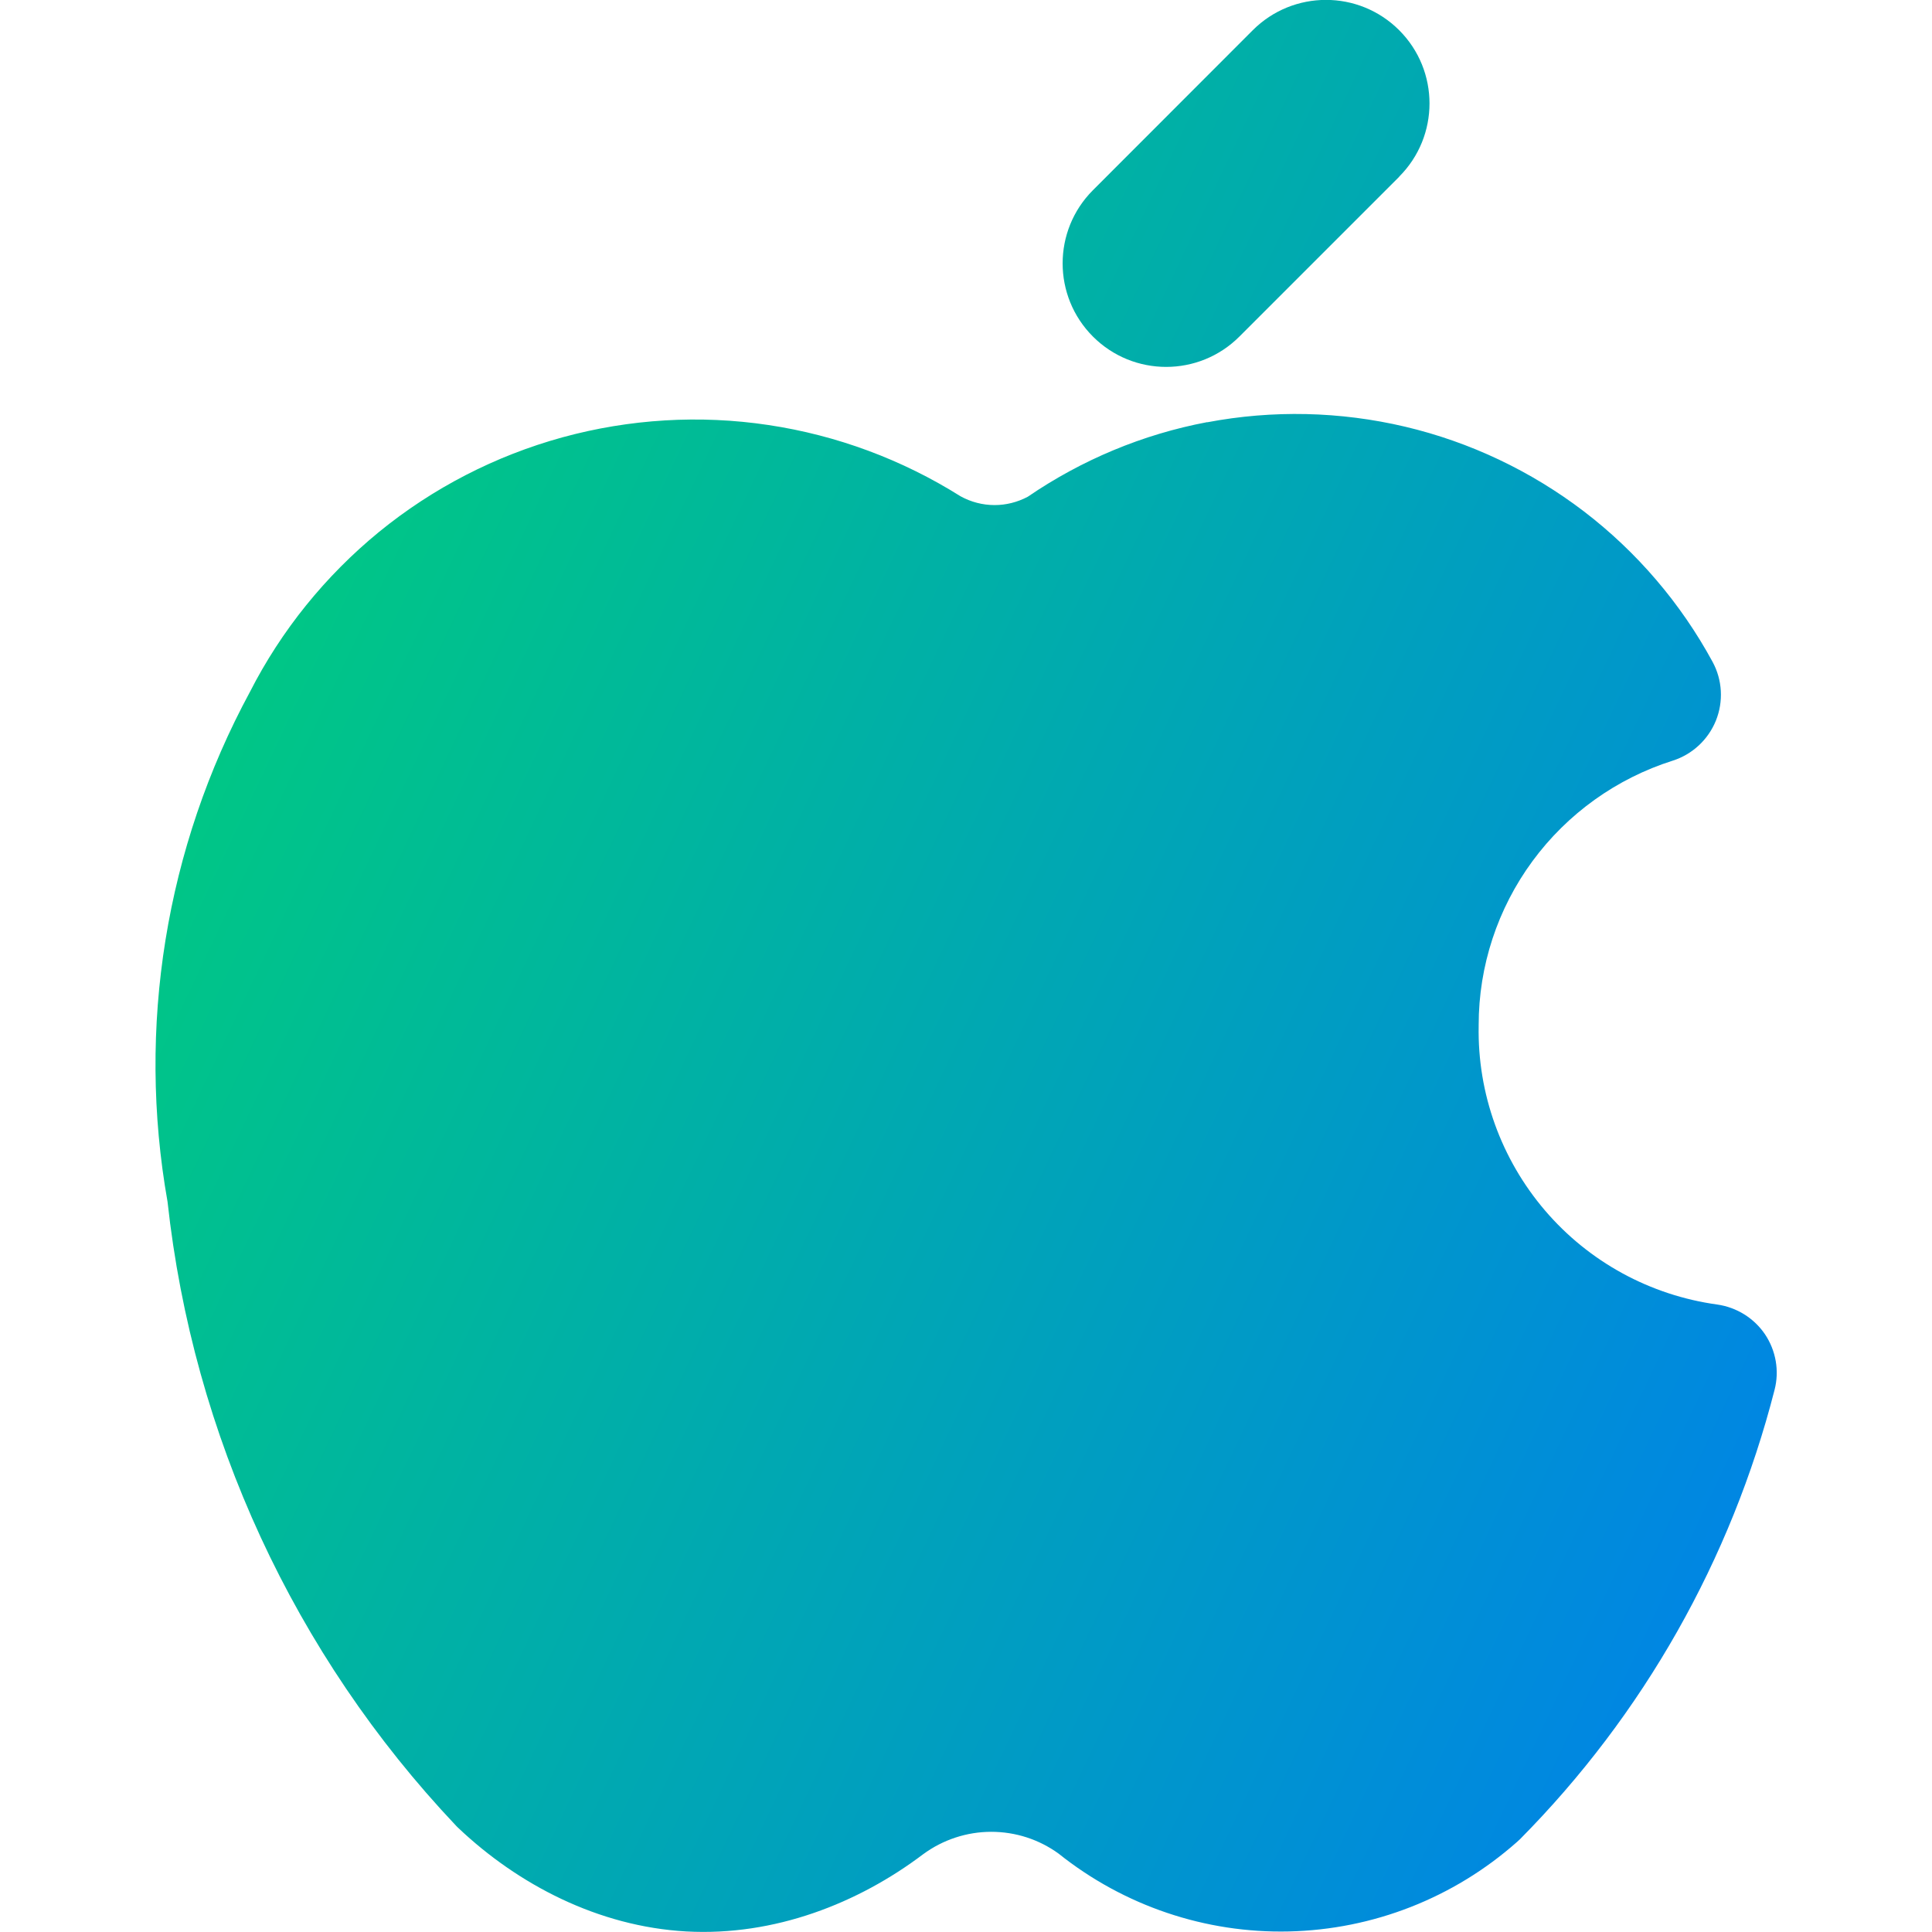 <svg xmlns="http://www.w3.org/2000/svg" fill="none" viewBox="0 0 14 14" id="Apple--Streamline-Core-Gradient">
  <desc>
    Apple Streamline Icon: https://streamlinehq.com
  </desc>
  <g id="Free Gradient/Computer Devices/apple--os-system-apple">
    <path id="Union" fill="url(#paint0_linear_14402_12338)" fill-rule="evenodd" d="M10.139 1.28c.293-.293.293-.768 0-1.061-.293-.293-.768-.293-1.061 0L7.92 1.378c-.293.293-.293.768 0 1.061.293.293.768.293 1.061 0l1.159-1.159ZM8.748 3.06c.475-.09.963-.079 1.434.032.47.111.912.321 1.296.614.384.294.701.665.932 1.09.071.131.08.287.024.426-.056.138-.171.245-.313.29-.407.129-.763.384-1.016.728s-.39.76-.39 1.187l0 .008-0 0c-.009.489.163.965.481 1.337.318.372.762.614 1.247.681.141.02.267.098.347.216.079.118.105.265.069.403-.315 1.23-.951 2.353-1.844 3.255-.008.008-.016.015-.024.022-.457.404-1.041.633-1.651.647-.605.014-1.196-.186-1.669-.564-.142-.103-.312-.158-.488-.158-.177 0-.35.057-.493.162-.471.356-1.077.595-1.717.56-.64-.036-1.22-.341-1.651-.749-.007-.006-.013-.013-.019-.019-1.171-1.239-1.904-2.826-2.089-4.52-.224-1.263-.014-2.565.597-3.694.228-.447.547-.841.935-1.159.391-.319.843-.552 1.33-.686.486-.133.995-.164 1.493-.089.494.074.968.25 1.391.516.076.042.161.064.247.064.084 0 .166-.021.24-.06.392-.268.834-.453 1.301-.541Z" clip-rule="evenodd"></path>
  </g>
  <defs>
    <linearGradient id="paint0_linear_14402_12338" x1="1.578" x2="15.995" y1="1.131" y2="7.949" gradientUnits="userSpaceOnUse">
      <stop stop-color="#00d078"></stop>
      <stop offset="1" stop-color="#007df0"></stop>
    </linearGradient>
  </defs>
</svg>
